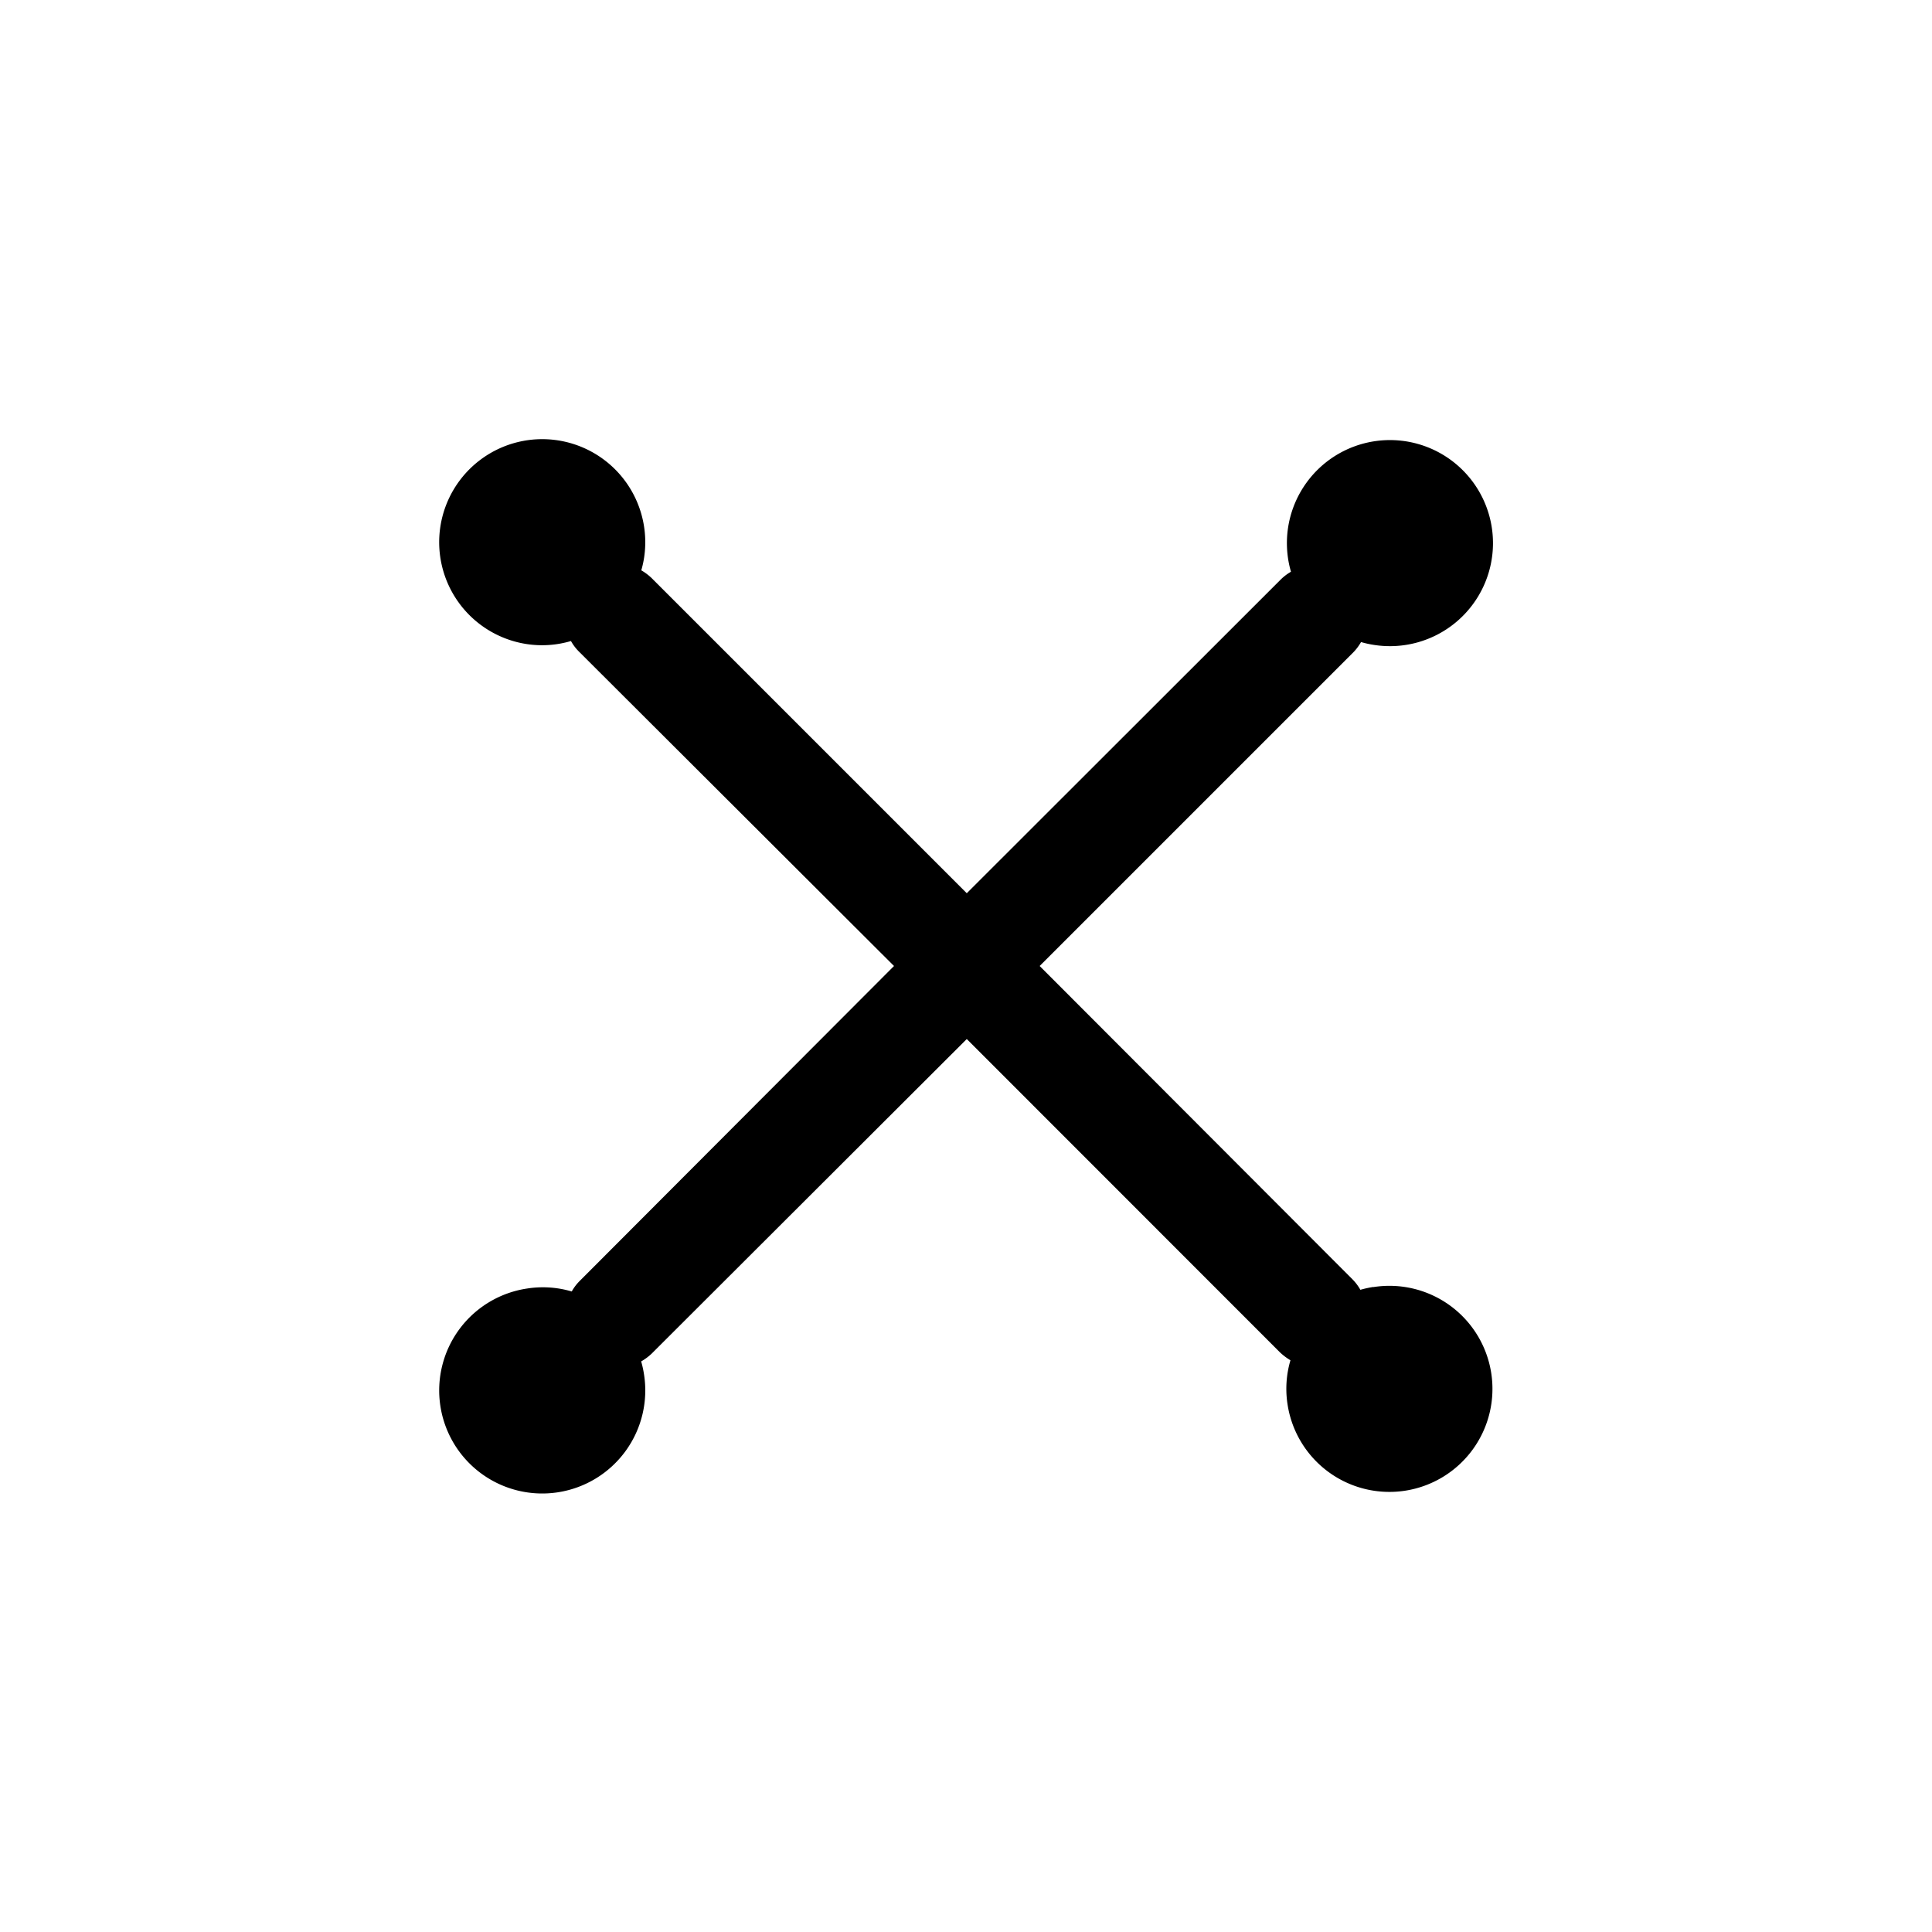 <svg id="Symbols" xmlns="http://www.w3.org/2000/svg" viewBox="0 0 150 150"><title>Nyame Nwu na Maw-bold</title><path id="Bold" d="M106.62,99.92a8,8,0,0,0-1,.22,3.91,3.91,0,0,0-.61-.81L80.72,75l24.34-24.34a3.91,3.91,0,0,0,.61-.81,7.75,7.75,0,0,0,1,.22,8,8,0,1,0-6.44-5.68,3.86,3.86,0,0,0-.8.61L75.06,69.35,50.59,44.88a4.18,4.18,0,0,0-.8-.6,7.75,7.75,0,0,0,.22-1A8,8,0,1,0,40.86,50a7.9,7.9,0,0,0,3.47-.23,3.66,3.66,0,0,0,.61.81L69.41,75,45,99.46a3.66,3.66,0,0,0-.61.81,7.87,7.87,0,0,0-3.46-.23A8,8,0,1,0,50,106.7a7.75,7.75,0,0,0-.22-1,4.25,4.25,0,0,0,.81-.6L75.06,80.67,99.38,105a4.65,4.65,0,0,0,.81.61,7.86,7.86,0,0,0-.22,3.46,8,8,0,1,0,6.65-9.14Z"/></svg>